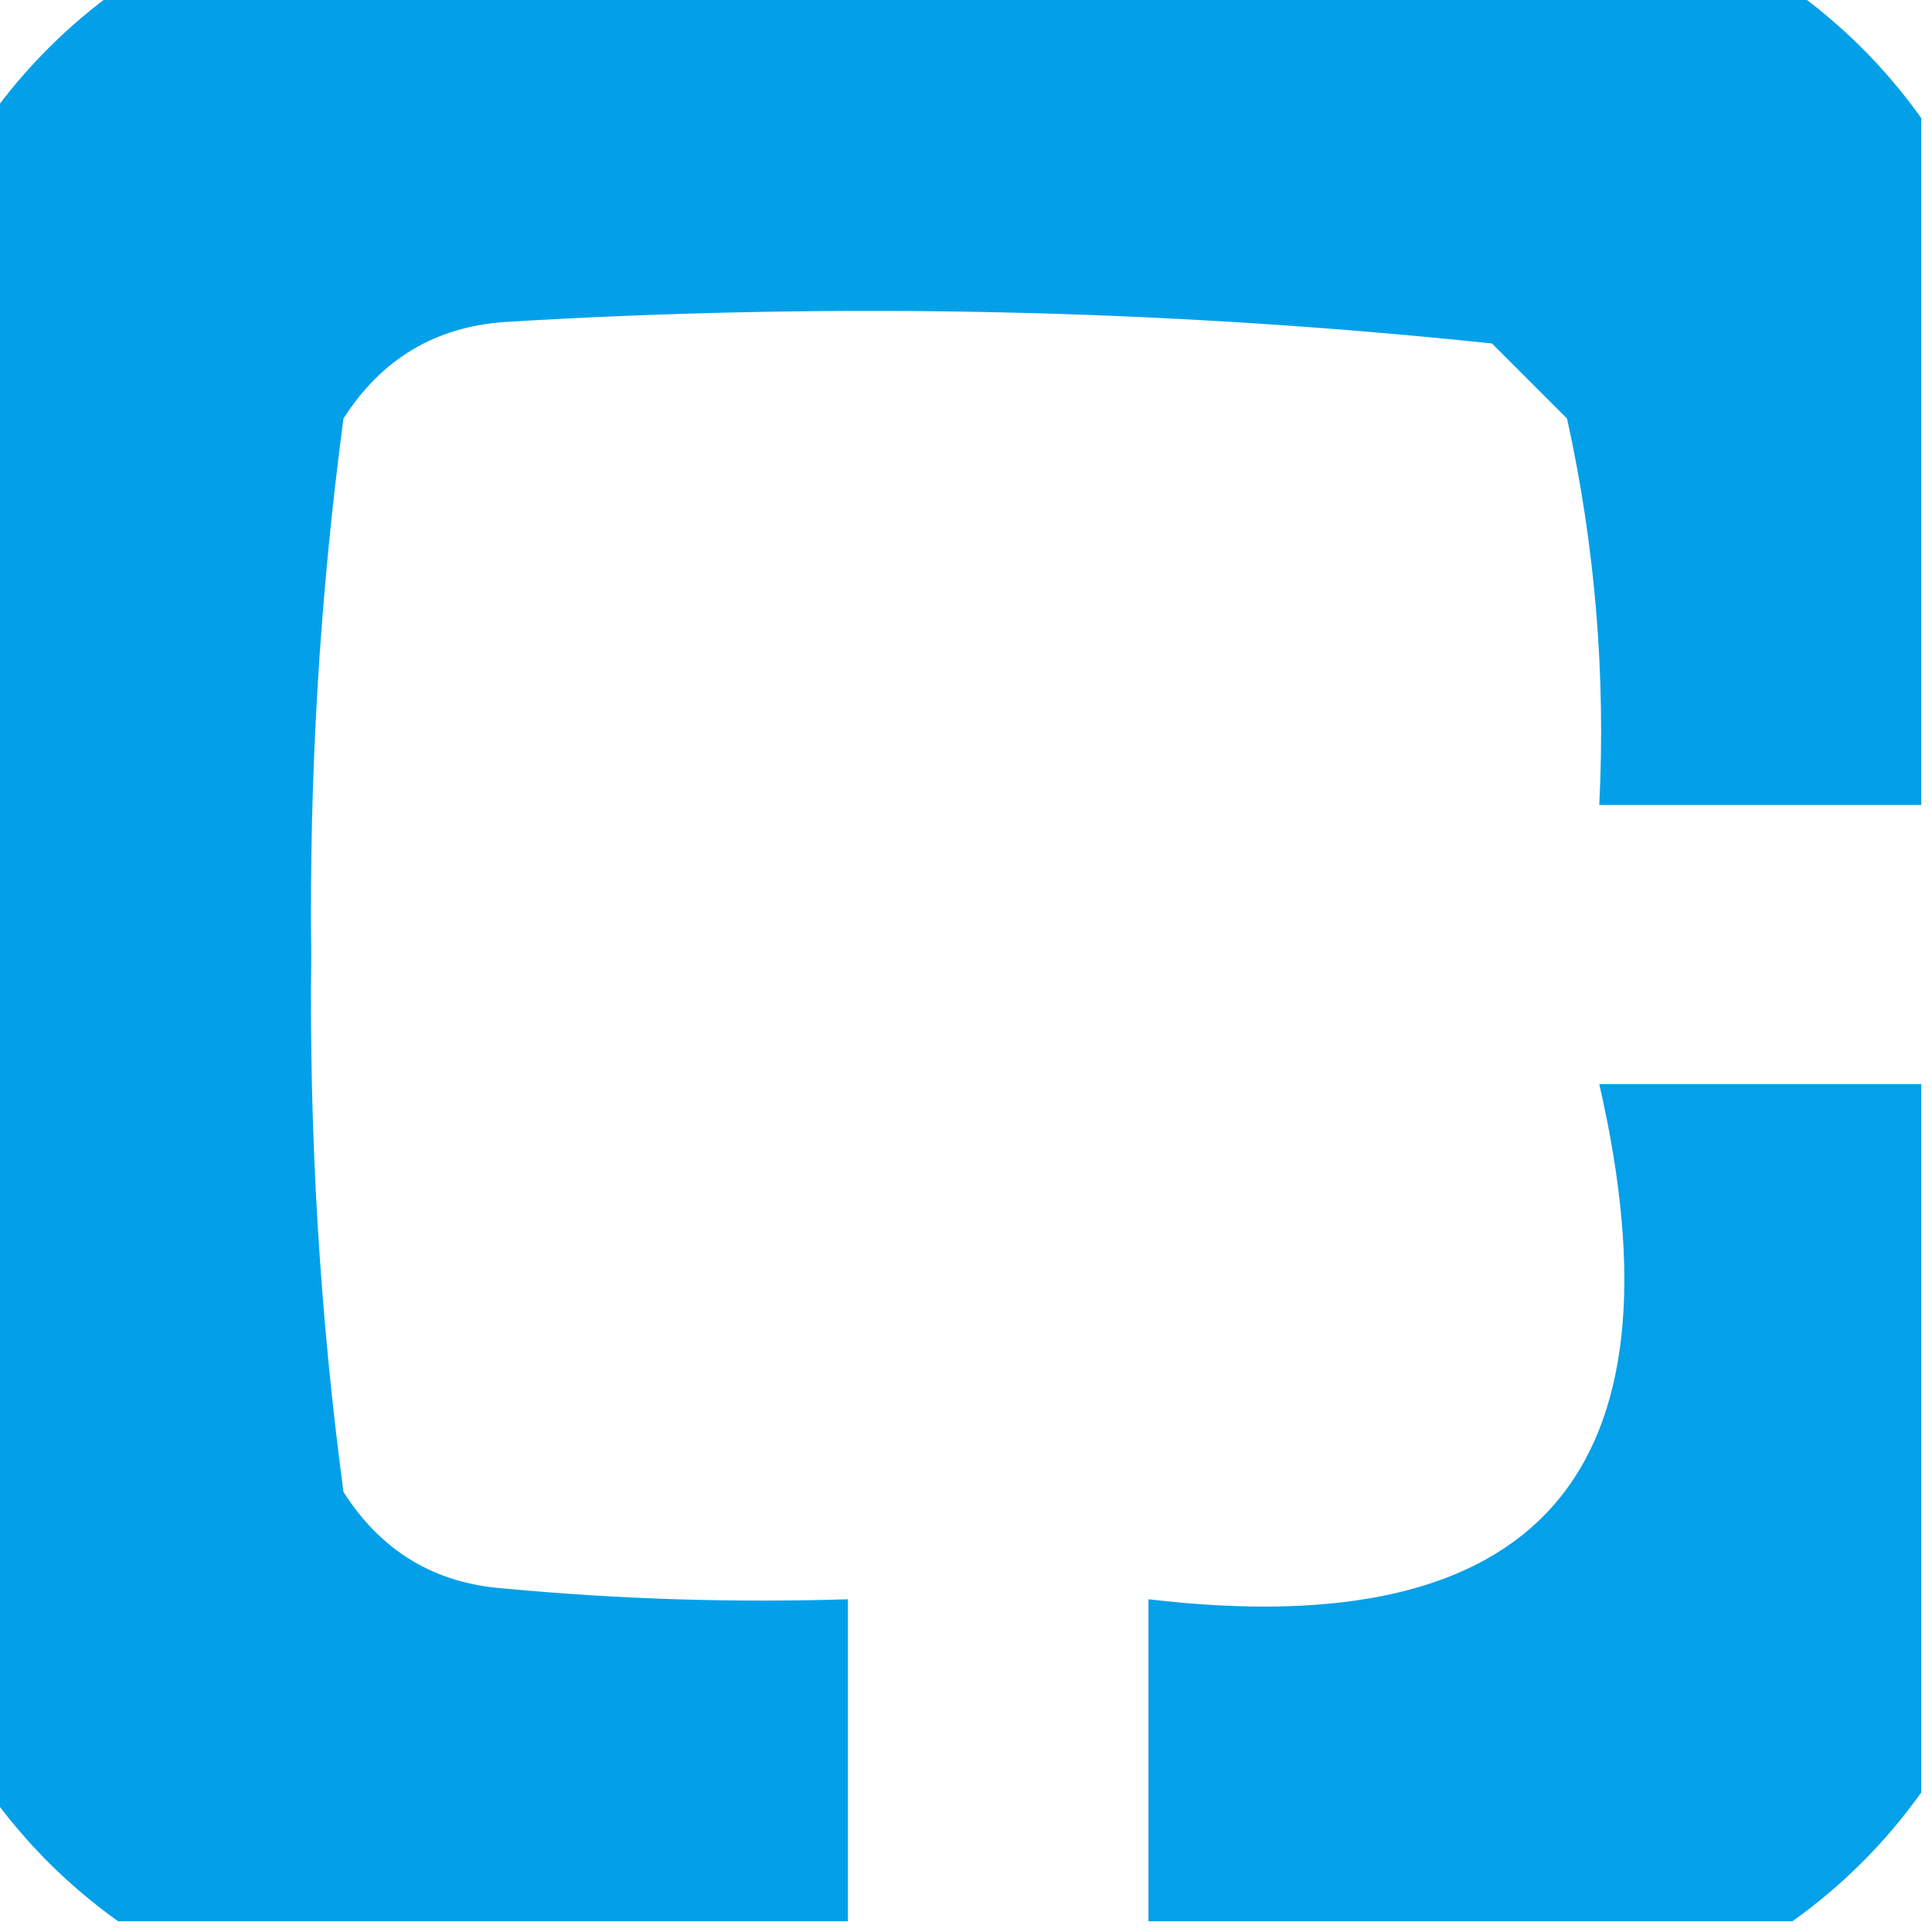 <svg xmlns="http://www.w3.org/2000/svg" version="1.1" width="24px" height="24px" viewBox="0 0 90 90" style="shape-rendering:geometricPrecision; text-rendering:geometricPrecision; image-rendering:optimizeQuality; fill-rule:evenodd; clip-rule:evenodd" xmlns:xlink="http://www.w3.org/1999/xlink">
<g><path style="opacity:0.985" fill="#009fe9" d="M 5.5,-0.5 C 31.5,-0.5 57.5,-0.5 83.5,-0.5C 85.833,1.167 87.833,3.167 89.5,5.5C 89.5,16.167 89.5,26.833 89.5,37.5C 84.5,37.5 79.5,37.5 74.5,37.5C 74.804,31.423 74.304,25.423 73,19.5C 71.833,18.333 70.667,17.167 69.5,16C 54.221,14.398 38.888,14.065 23.5,15C 20.262,15.232 17.762,16.732 16,19.5C 14.897,27.774 14.397,36.108 14.5,44.5C 14.397,52.892 14.897,61.225 16,69.5C 17.762,72.268 20.262,73.768 23.5,74C 28.823,74.499 34.156,74.666 39.5,74.5C 39.5,79.5 39.5,84.5 39.5,89.5C 28.167,89.5 16.833,89.5 5.5,89.5C 3.167,87.833 1.167,85.833 -0.5,83.5C -0.5,57.5 -0.5,31.5 -0.5,5.5C 1.167,3.167 3.167,1.167 5.5,-0.5 Z"/></g>
<g><path style="opacity:0.982" fill="#009fe9" d="M 89.5,50.5 C 89.5,61.5 89.5,72.5 89.5,83.5C 87.833,85.833 85.833,87.833 83.5,89.5C 73.5,89.5 63.5,89.5 53.5,89.5C 53.5,84.5 53.5,79.5 53.5,74.5C 71.672,76.649 78.672,68.649 74.5,50.5C 79.5,50.5 84.5,50.5 89.5,50.5 Z"/></g>
</svg>
